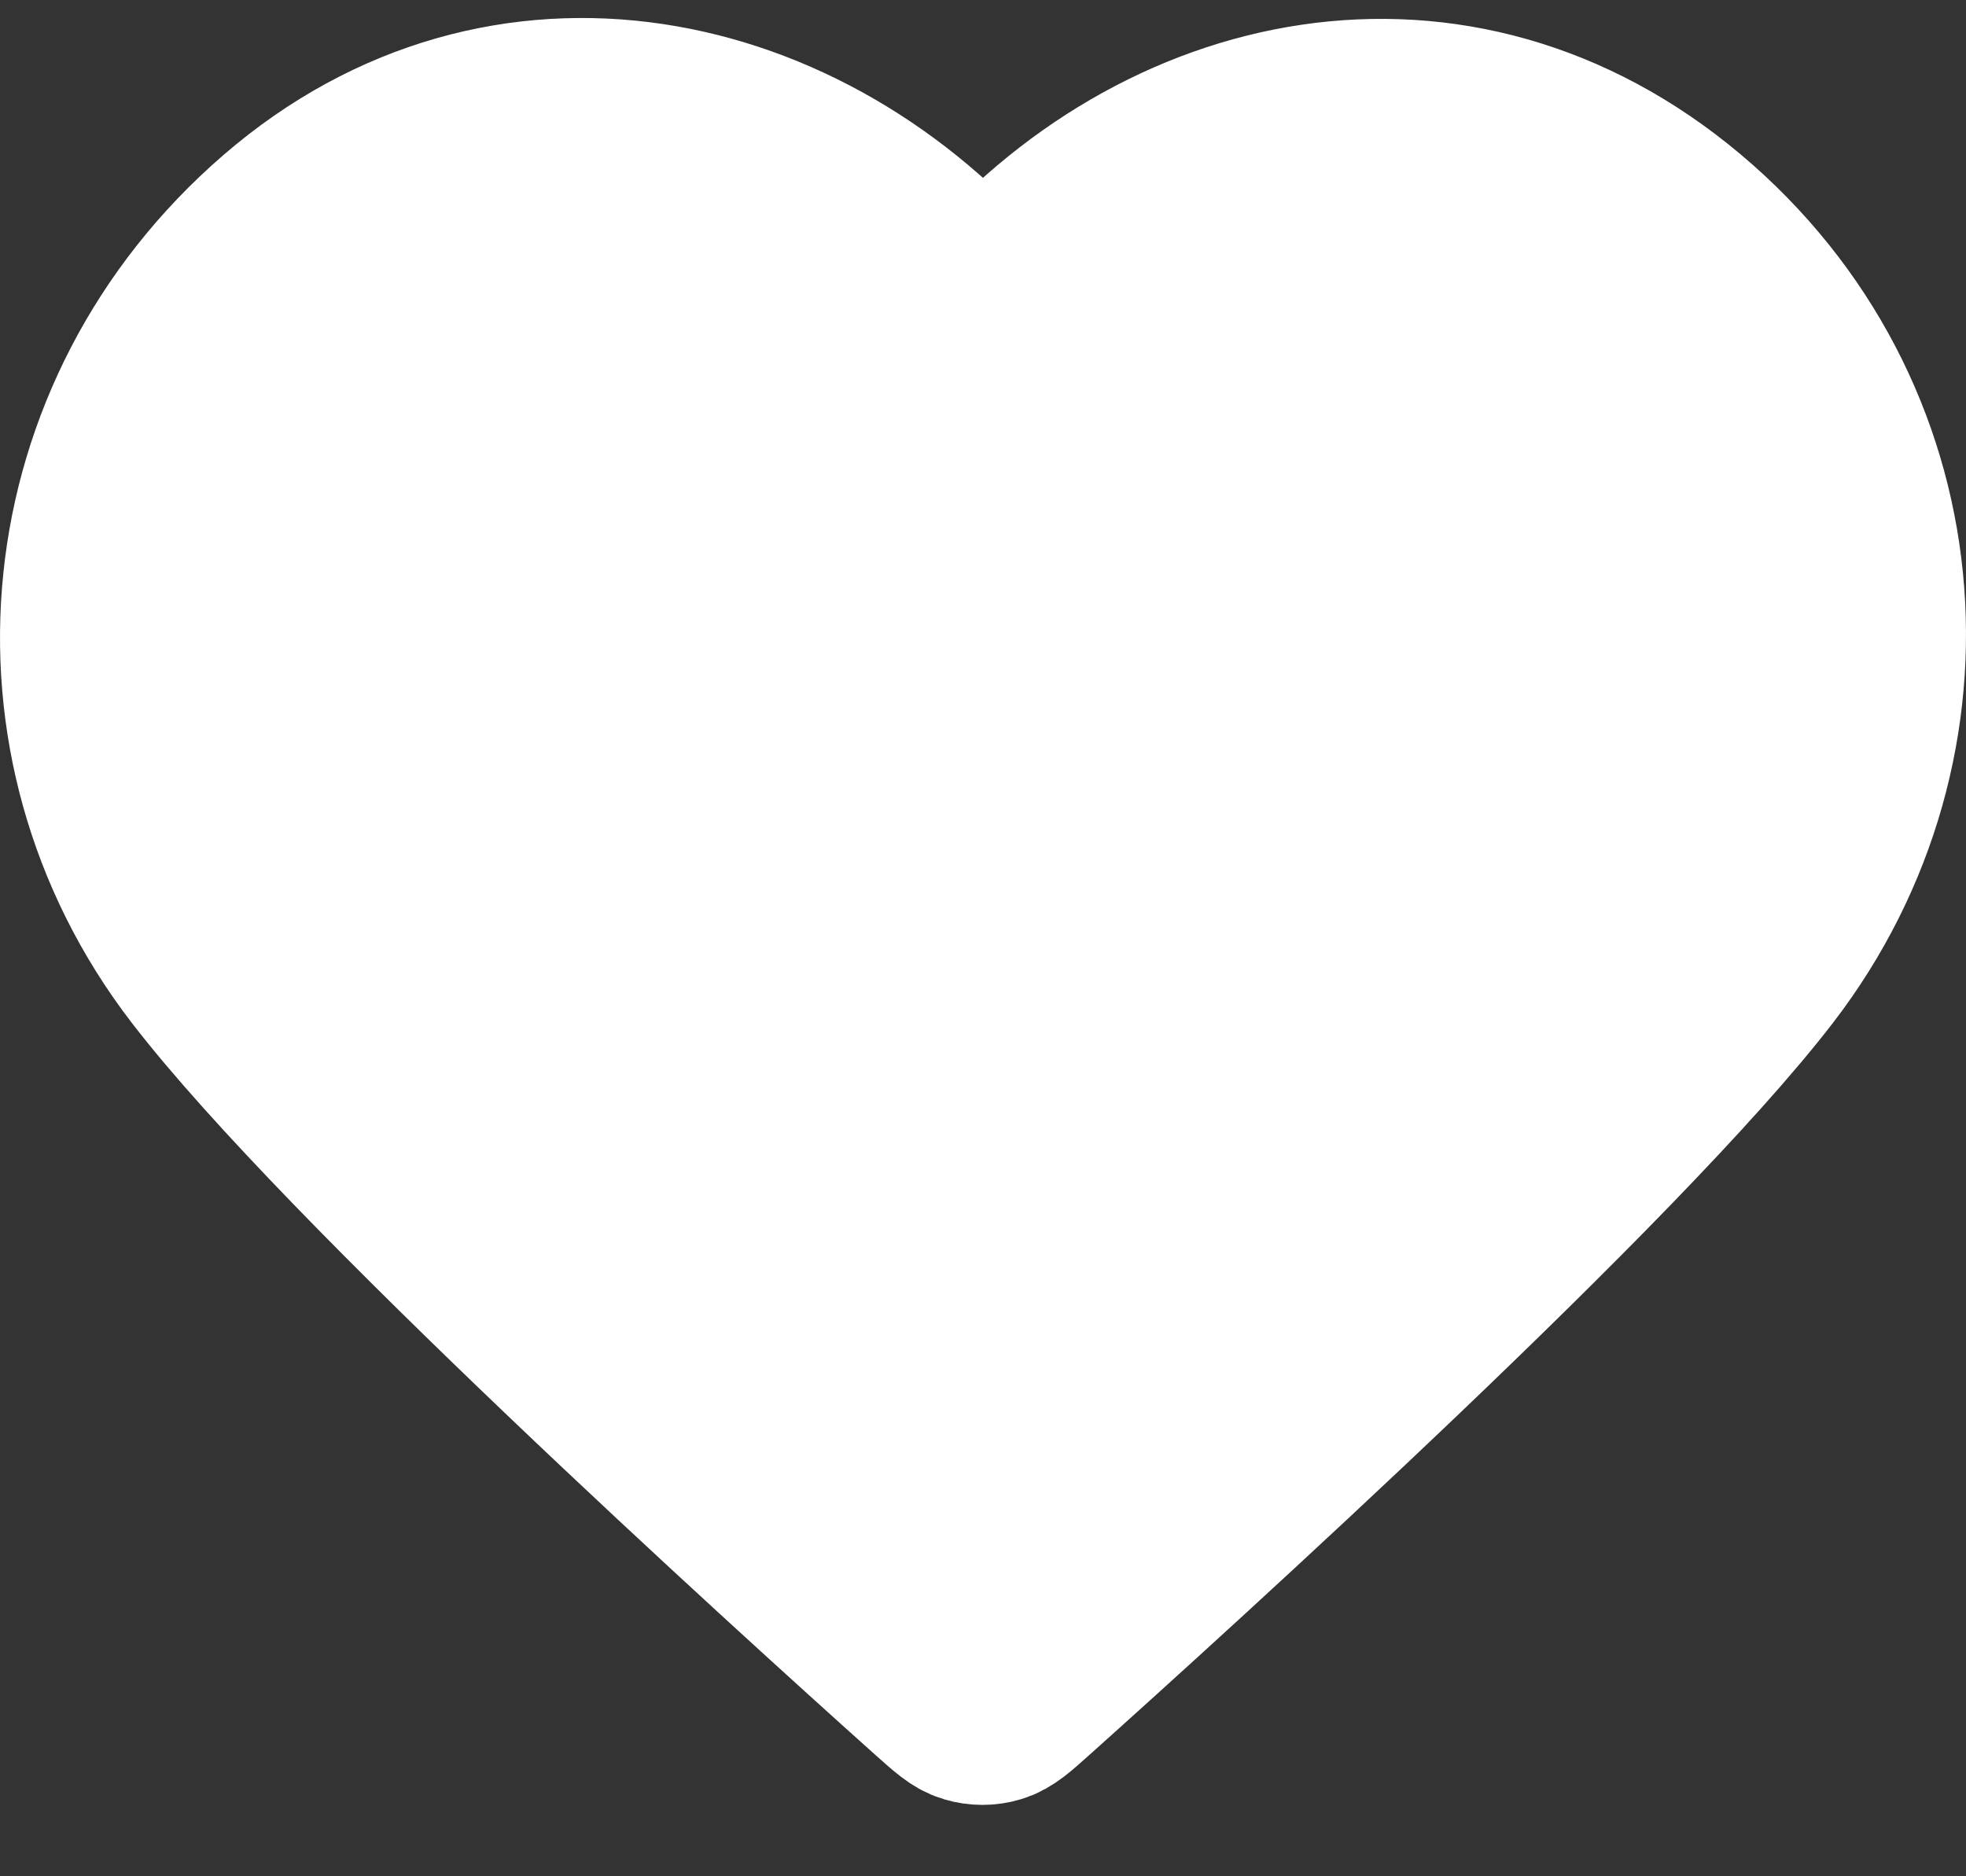 <svg width="22" height="21" viewBox="0 0 22 21" fill="white" xmlns="http://www.w3.org/2000/svg">
<rect x="0" y="0" width="22" height="21" fill="#333333" stroke="none"/>
<path fill-rule="evenodd" clip-rule="evenodd" d="M11 3.421C9.001 1.057 5.66 0.326 3.155 2.491C0.65 4.655 0.297 8.274 2.264 10.834C3.9 12.963 8.85 17.452 10.472 18.905C10.654 19.067 10.744 19.149 10.85 19.18C10.943 19.208 11.044 19.208 11.136 19.18C11.242 19.149 11.333 19.067 11.514 18.905C13.137 17.452 18.087 12.963 19.722 10.834C21.689 8.274 21.38 4.633 18.832 2.491C16.284 0.349 12.999 1.057 11 3.421Z" stroke="#fffff" stroke-width="2" stroke-linecap="round" stroke-linejoin="round"/>
</svg>
